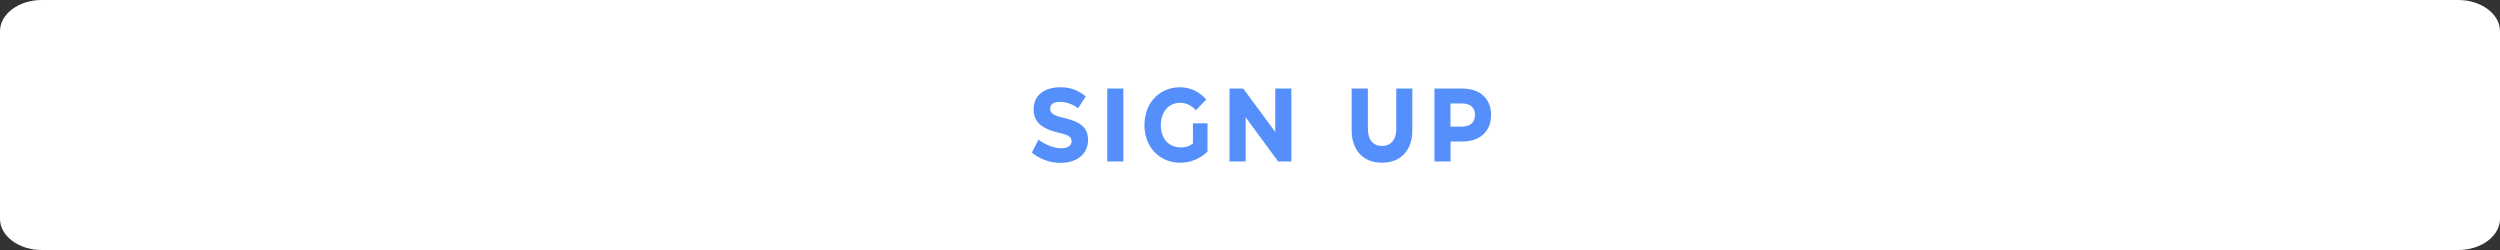 <svg xmlns="http://www.w3.org/2000/svg" viewBox="0 0 1200 120"><rect x="0" y="0" width="1200" height="120" fill="#333333" stroke="none"/><defs><style>.cls-1{fill:#fff;}.cls-2{fill:#558ffc;}</style></defs><title>Asset 10</title><g id="Layer_2" data-name="Layer 2"><g id="Layer_1-2" data-name="Layer 1"><path class="cls-1" d="M1024,0H20C9,0,0,6.72,0,15v90c0,8.28,9,15,20,15H1180c11,0,20-6.72,20-15V15c0-8.28-9-15-20-15Z"/><path class="cls-2" d="M495.31,73.25l3.15-6.2c3.46,2.45,7.24,4.1,11.07,4.1,3.06,0,4.81-1.35,4.81-3.25,0-2.45-1.89-3.2-6.21-4.2-7.2-1.7-12-4.6-12-11.2,0-7,5.54-10.6,12.74-10.6a18,18,0,0,1,12.28,4.4L517.45,52a14,14,0,0,0-8.6-3.1c-3,0-4.77,1-4.77,3.35,0,2,1.62,3.15,6.12,4.25,7.92,1.85,12.06,4.3,12.06,10.7,0,6.85-5.53,10.95-13,10.95A21.47,21.47,0,0,1,495.31,73.25Z"/><path class="cls-2" d="M531.49,77.5v-35h7.74v35Z"/><path class="cls-2" d="M549.35,60.05c0-10.55,7.11-18.15,17-18.15A16.48,16.48,0,0,1,579,47.8l-5,5.15a9.8,9.8,0,0,0-7.56-3.6c-5.22,0-9.23,4.1-9.23,10.7s3.87,10.7,9.63,10.7a8.79,8.79,0,0,0,5.76-1.9V59.2h7V72.75A18.71,18.71,0,0,1,566.5,78.1C556.55,78.1,549.35,70.5,549.35,60.05Z"/><path class="cls-2" d="M590.17,77.5v-35h6.57l15.39,20.85V42.5h7.74v35h-6.35L597.91,56.3V77.5Z"/><path class="cls-2" d="M648.8,62.6V42.5h7.79V61.8c0,5.35,2.52,8.25,6.75,8.25s6.88-2.9,6.88-8.25V42.5h7.7V62.6c0,9.55-5.58,15.5-14.58,15.5S648.8,72.15,648.8,62.6Z"/><path class="cls-2" d="M715.72,55.15c0,8-5.4,12.8-14,12.8h-5.45V77.5h-7.74v-35h13.23C710.36,42.5,715.72,47.3,715.72,55.15ZM701.5,60.8c4,0,6.48-1.85,6.48-5.65s-2.43-5.5-6.48-5.5h-5.27V60.8Z"/></g></g></svg>